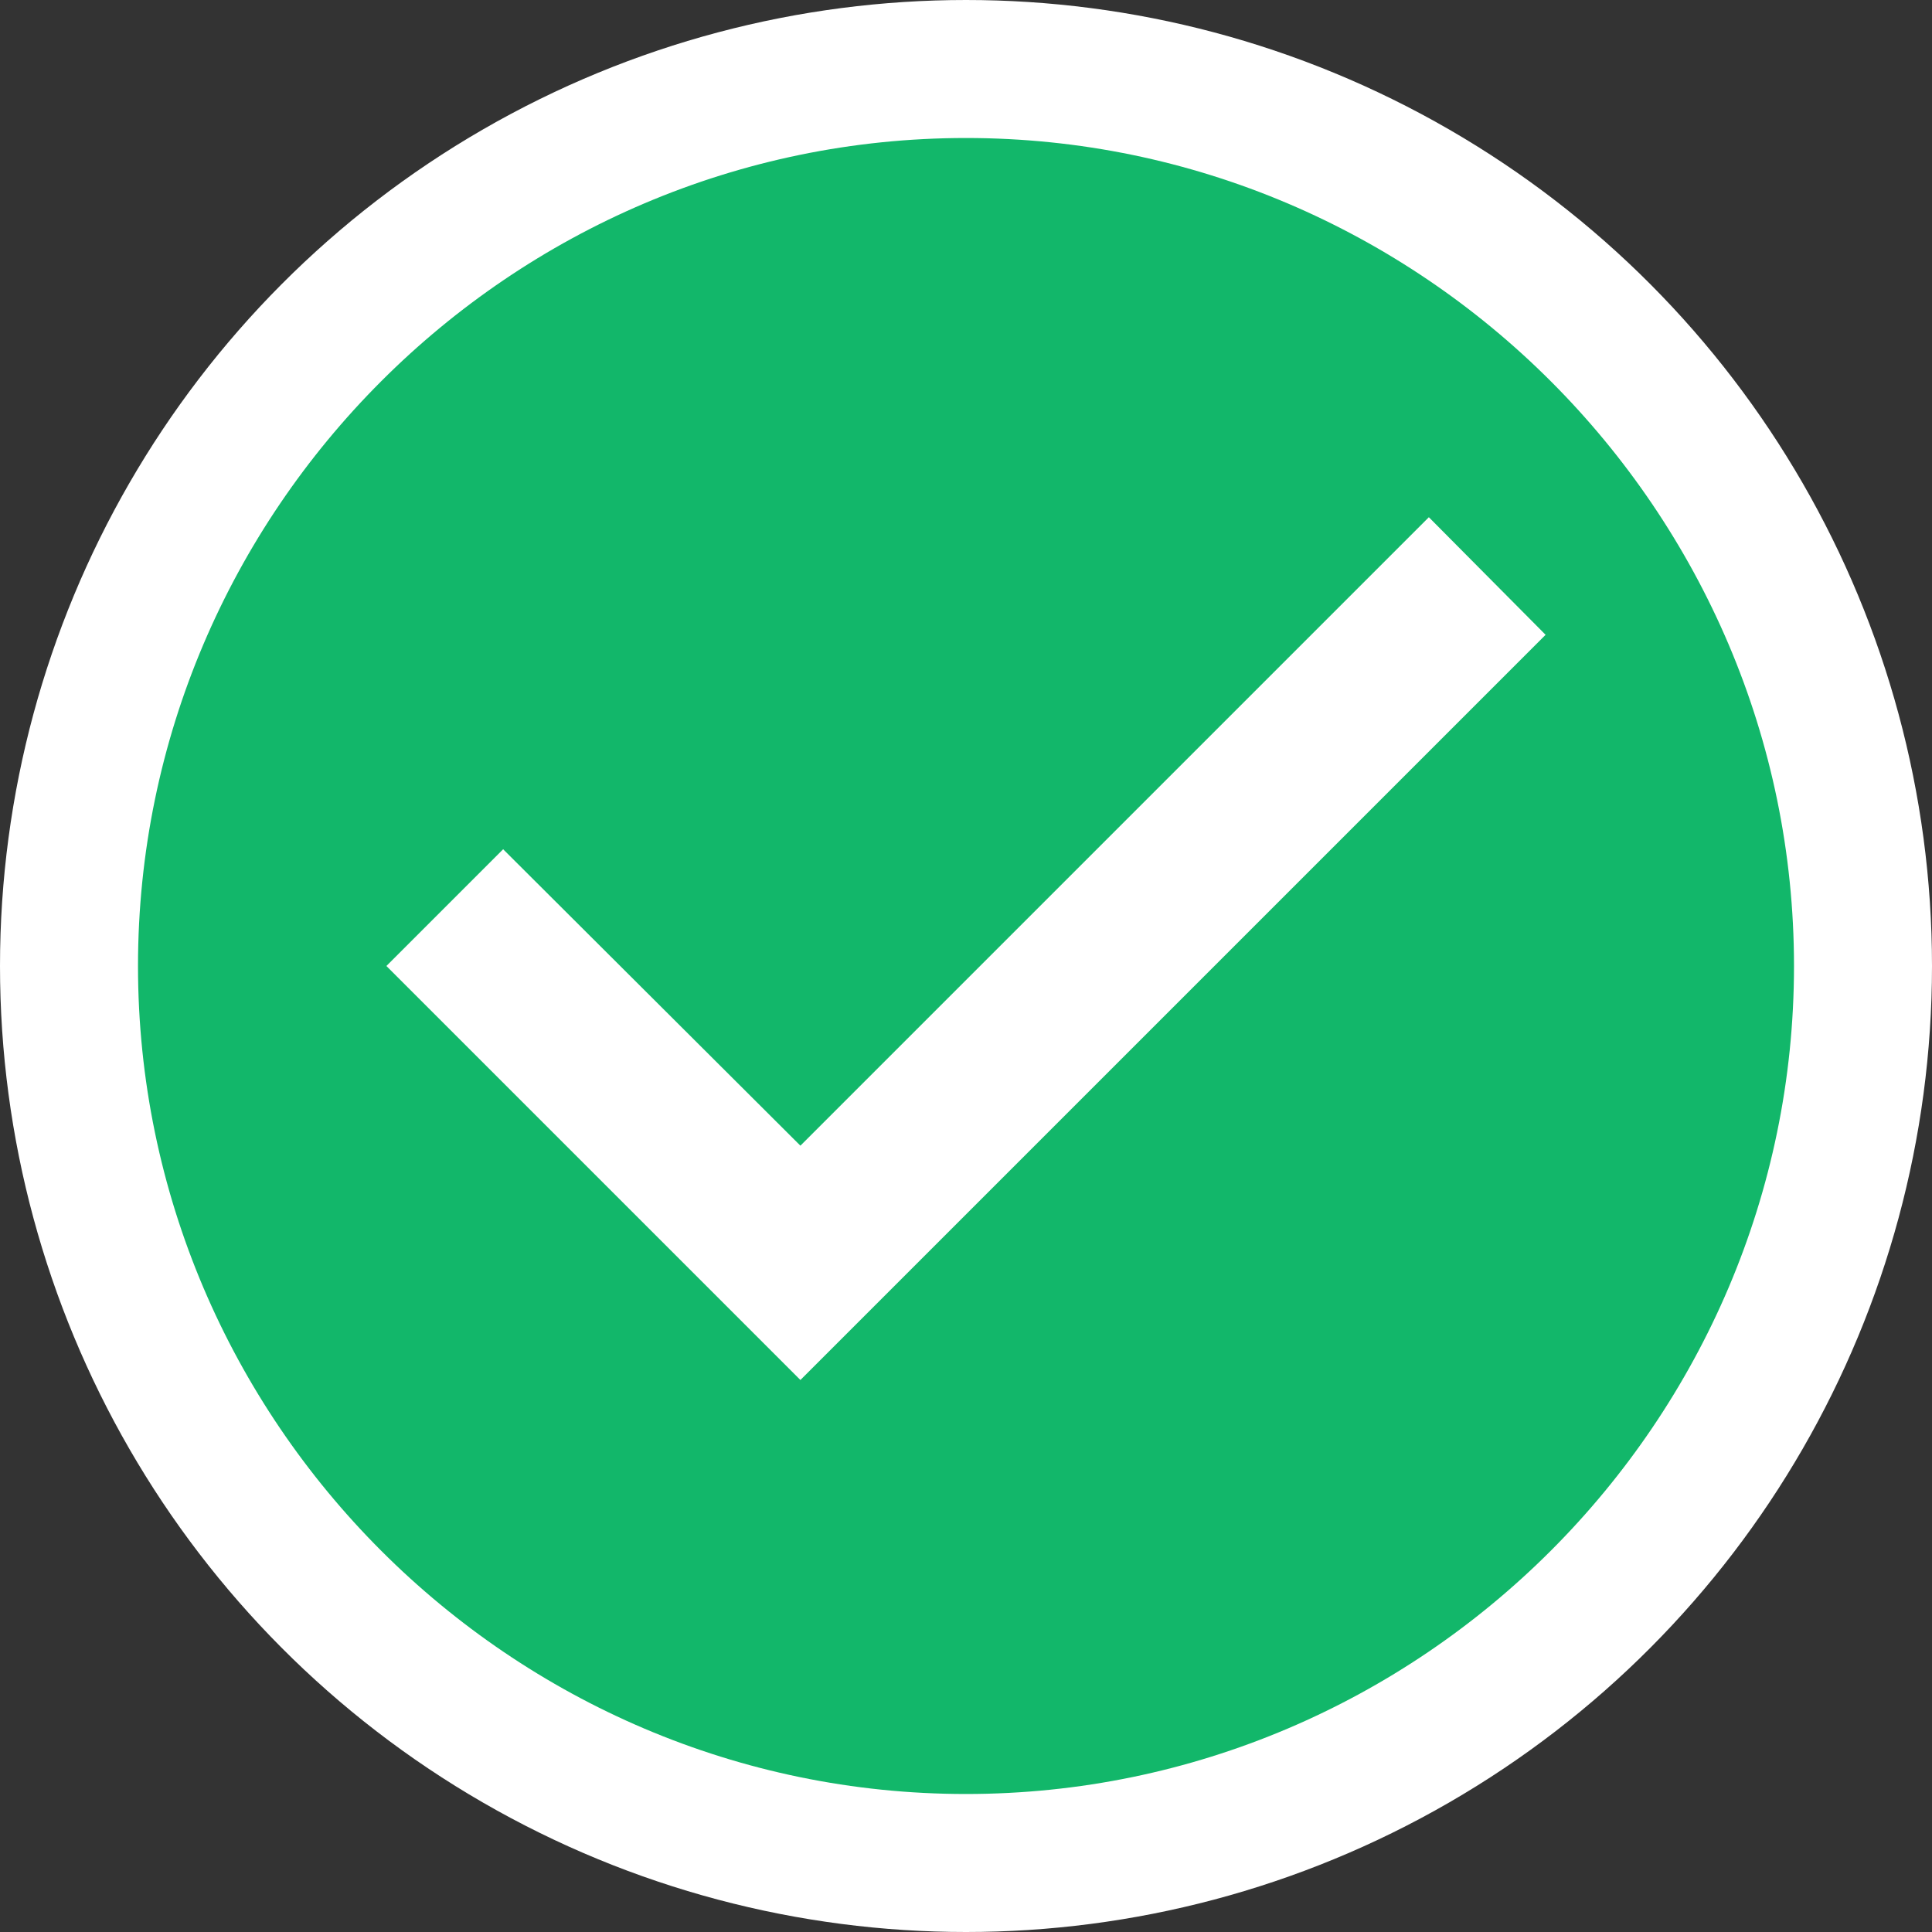 <svg width="14" height="14" viewBox="0 0 14 14" fill="none" xmlns="http://www.w3.org/2000/svg">
<rect x="0" y="0" width="14" height="14" fill="#333333" stroke="none"/>
<g id="Group 13912">
<circle id="Ellipse 253" cx="7" cy="7" r="6.5" fill="white" stroke="white"/>
<path id="Vector" d="M7 1C3.7 1 1 3.7 1 7C1 10.3 3.7 13 7 13C10.3 13 13 10.3 13 7C13 3.7 10.3 1 7 1ZM5.8 10L2.8 7L3.646 6.154L5.8 8.302L10.354 3.748L11.2 4.6L5.8 10Z" fill="#12B76A"/>
</g>
</svg>
